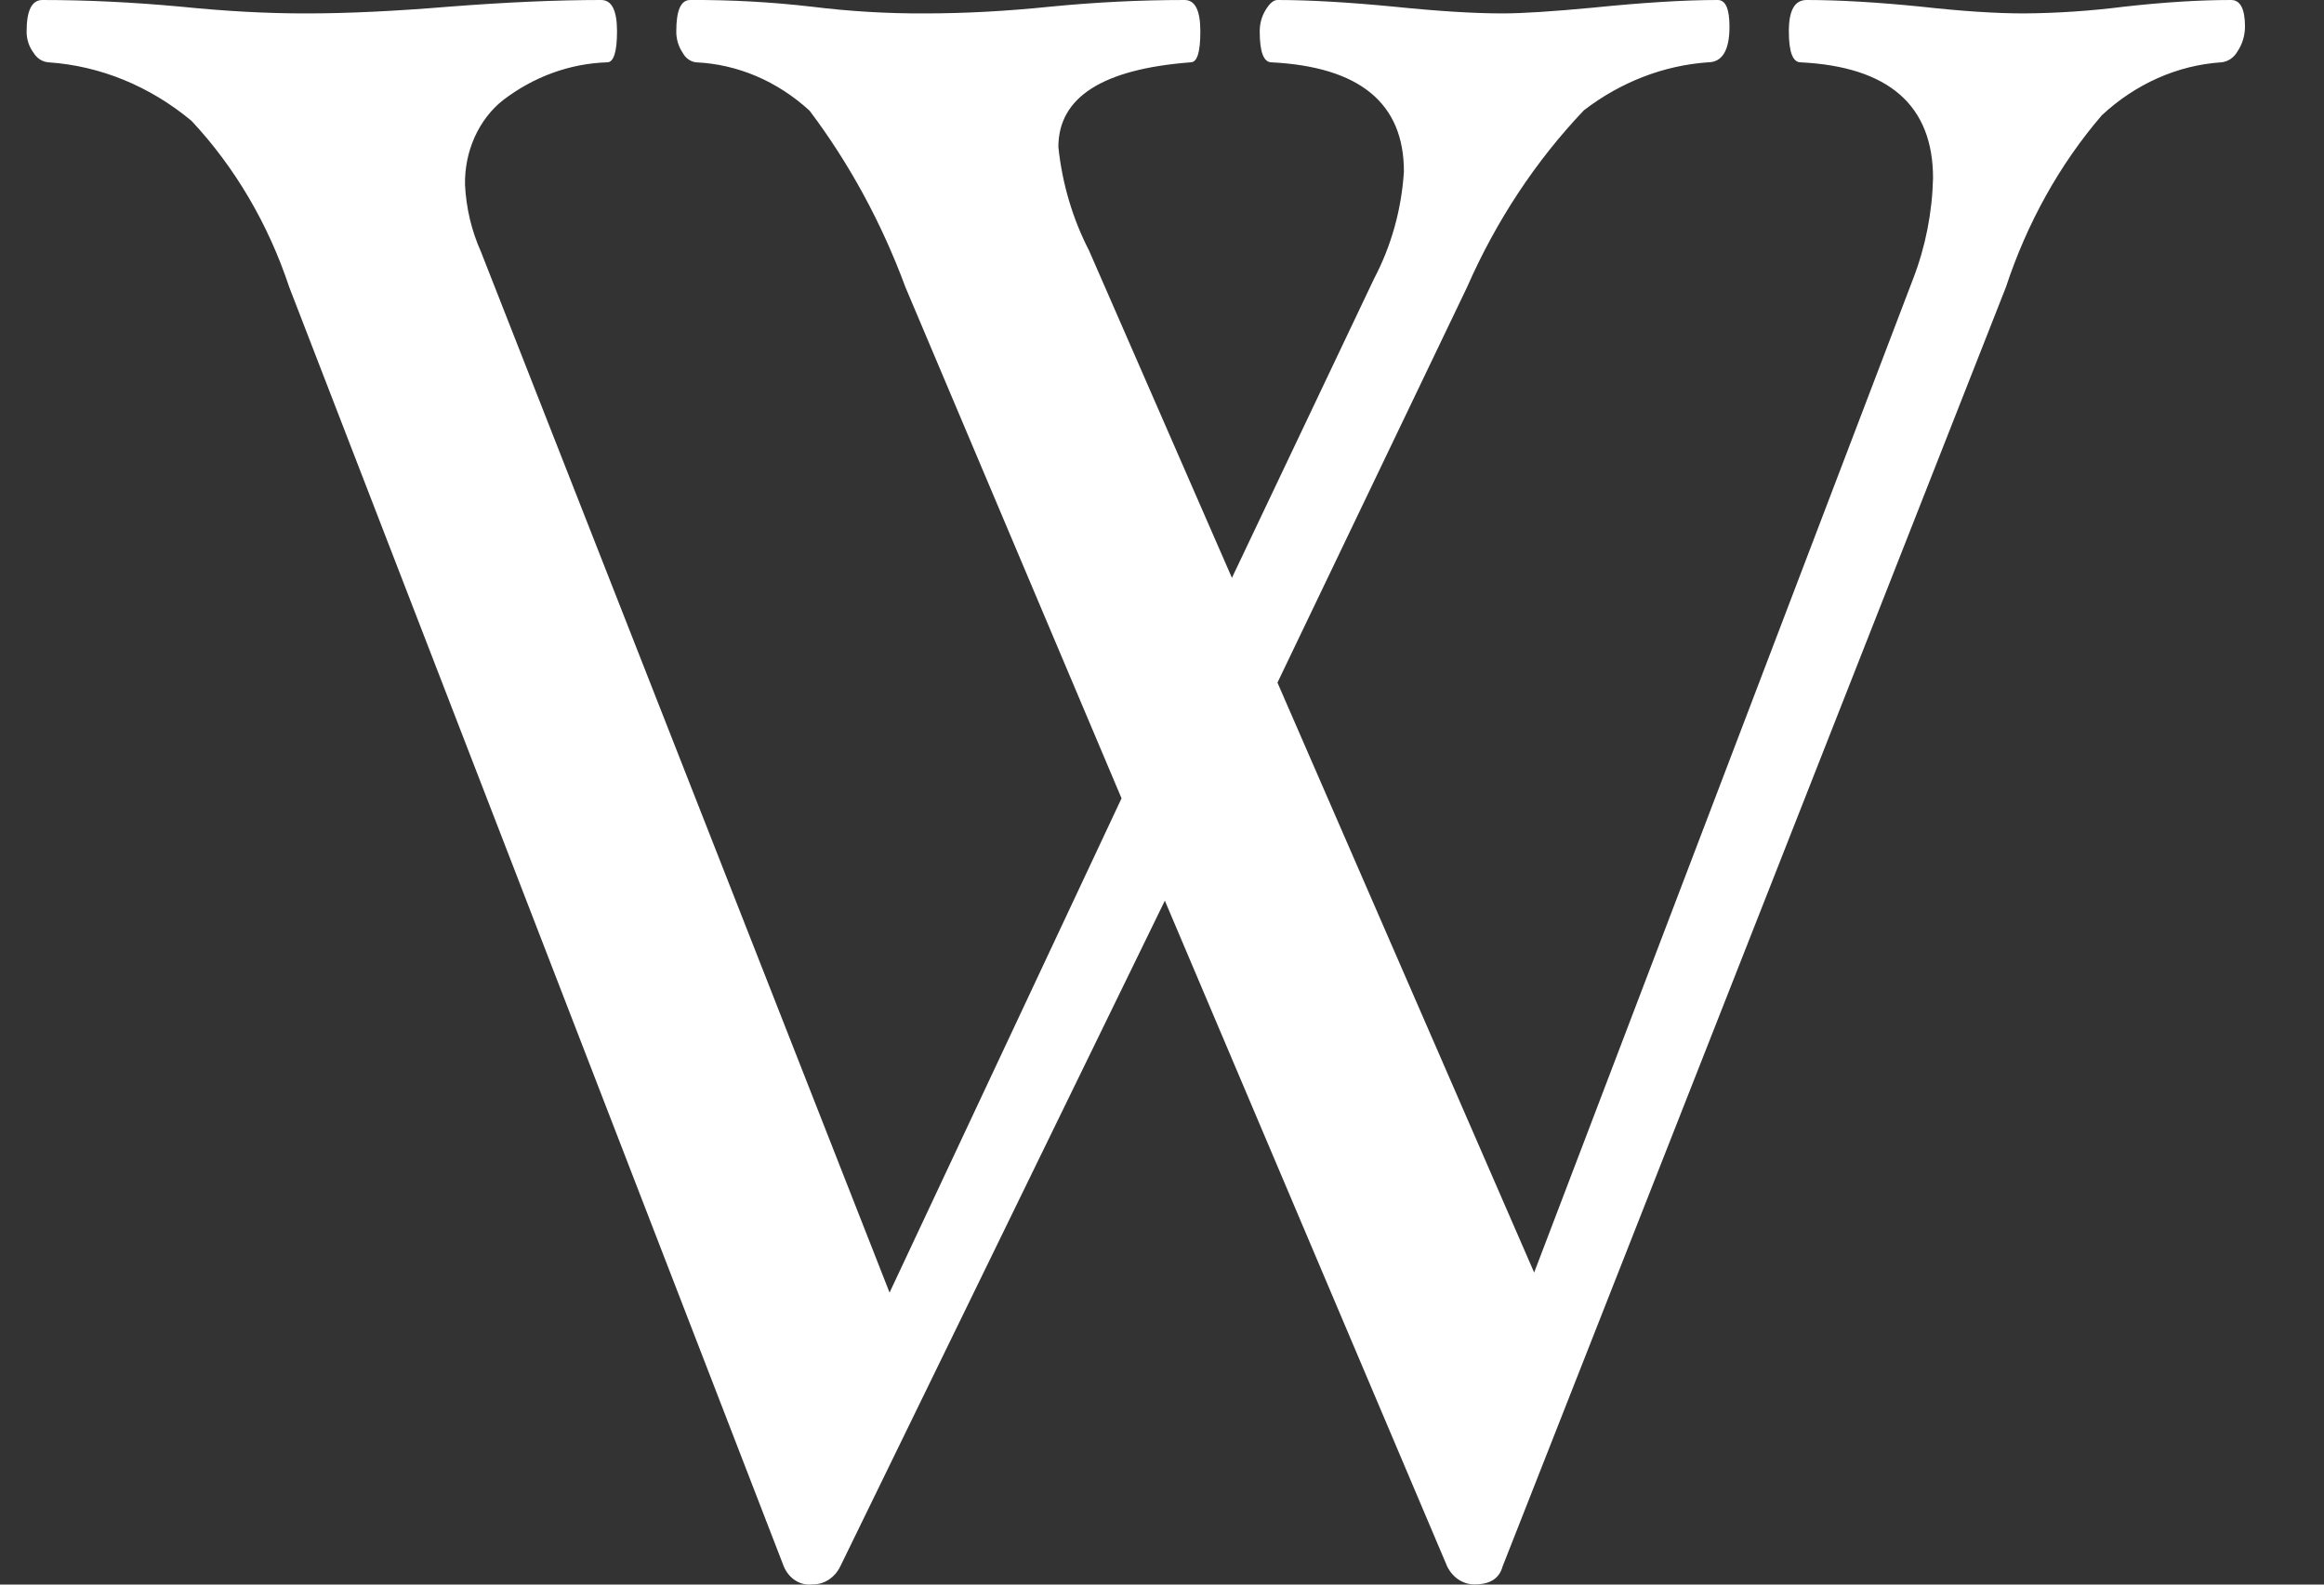 <svg width="22" height="15" viewBox="0 0 22 15" fill="none" xmlns="http://www.w3.org/2000/svg">
<rect x="0" y="0" width="22" height="15" fill="#333333" stroke="none"/>
<path id="wikipedia" d="M21.252 0.252C21.252 0.336 21.227 0.418 21.182 0.485C21.148 0.546 21.09 0.585 21.026 0.59C20.612 0.618 20.216 0.794 19.896 1.092C19.497 1.557 19.189 2.111 18.989 2.718L14.224 14.829C14.193 14.942 14.106 14.998 13.962 14.998C13.854 15.001 13.753 14.936 13.7 14.829L11.027 8.526L7.954 14.829C7.901 14.936 7.8 15.001 7.691 14.998C7.578 15.013 7.469 14.945 7.42 14.829L2.738 2.718C2.54 2.121 2.223 1.582 1.813 1.144C1.418 0.815 0.948 0.623 0.459 0.59C0.402 0.586 0.35 0.553 0.318 0.5C0.275 0.444 0.251 0.371 0.252 0.296C0.252 0.098 0.302 0 0.401 0C0.819 0 1.255 0.021 1.711 0.063C2.134 0.106 2.532 0.128 2.906 0.127C3.286 0.127 3.735 0.106 4.252 0.063C4.794 0.021 5.273 0 5.691 0C5.791 0 5.841 0.098 5.841 0.296C5.841 0.492 5.809 0.59 5.748 0.59C5.396 0.601 5.054 0.725 4.762 0.948C4.531 1.131 4.396 1.432 4.402 1.75C4.413 1.97 4.464 2.184 4.552 2.381L8.421 12.236L10.617 7.557L8.571 2.718C8.347 2.112 8.041 1.548 7.664 1.048C7.359 0.768 6.982 0.608 6.589 0.59C6.537 0.584 6.49 0.551 6.463 0.5C6.423 0.442 6.401 0.37 6.402 0.296C6.402 0.098 6.445 0 6.533 0C6.917 -0.002 7.3 0.019 7.682 0.063C8.039 0.107 8.398 0.129 8.757 0.127C9.13 0.127 9.525 0.106 9.943 0.063C10.373 0.021 10.797 0 11.214 0C11.313 0 11.363 0.098 11.363 0.296C11.363 0.492 11.334 0.59 11.271 0.59C10.436 0.654 10.019 0.921 10.019 1.392C10.055 1.737 10.154 2.07 10.309 2.371L11.662 5.47L13.009 2.635C13.171 2.327 13.268 1.98 13.29 1.623C13.29 0.977 12.872 0.633 12.037 0.59C11.962 0.59 11.925 0.492 11.925 0.296C11.925 0.224 11.944 0.155 11.98 0.096C12.019 0.031 12.056 0 12.093 0C12.392 0 12.759 0.021 13.195 0.063C13.613 0.106 13.956 0.127 14.224 0.127C14.416 0.127 14.701 0.108 15.074 0.073C15.547 0.025 15.944 0 16.261 0C16.335 0 16.372 0.083 16.372 0.252C16.372 0.477 16.304 0.59 16.167 0.59C15.747 0.62 15.342 0.777 14.994 1.044C14.539 1.522 14.164 2.089 13.888 2.718L12.093 6.462L14.523 12.046L18.112 2.635C18.227 2.336 18.291 2.014 18.299 1.687C18.299 0.998 17.881 0.632 17.046 0.59C16.971 0.59 16.934 0.492 16.934 0.296C16.934 0.098 16.989 0 17.102 0C17.406 0 17.768 0.021 18.186 0.063C18.572 0.106 18.897 0.127 19.157 0.127C19.476 0.125 19.794 0.103 20.11 0.063C20.485 0.021 20.822 0 21.121 0C21.207 0 21.252 0.083 21.252 0.252Z" fill="white"/>
</svg>
